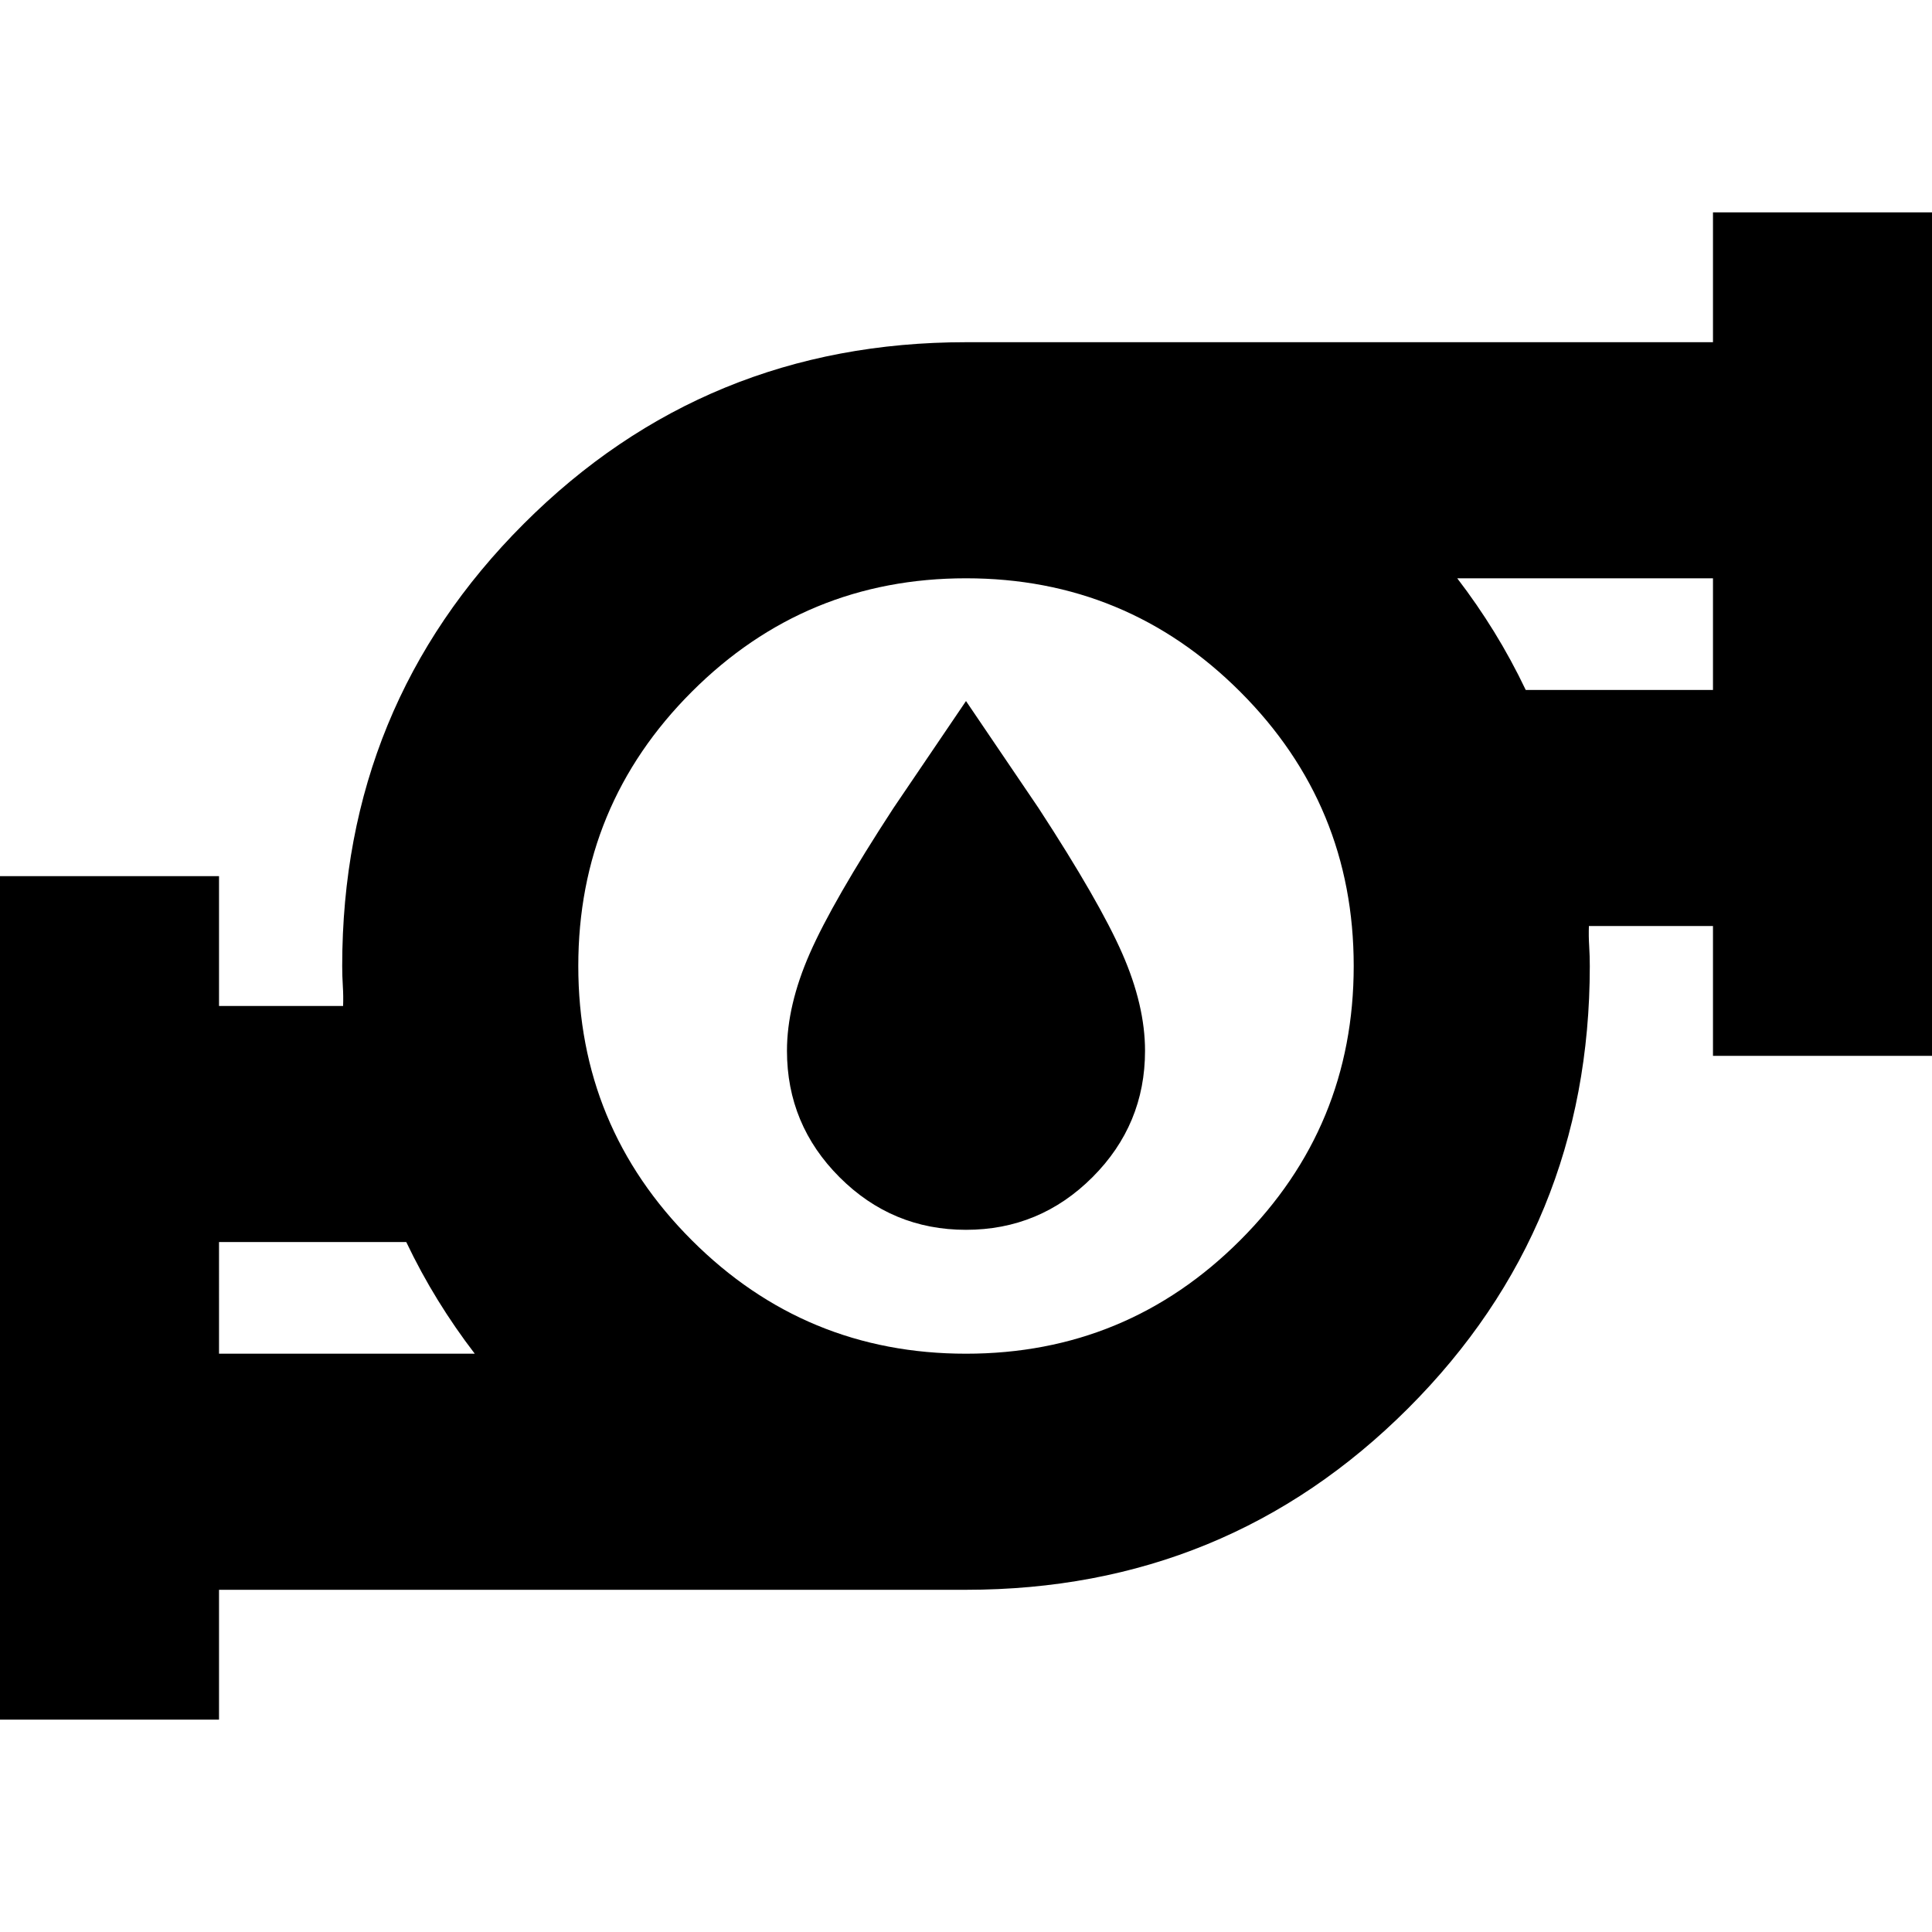 <svg xmlns="http://www.w3.org/2000/svg" height="24" viewBox="0 -960 960 960" width="24"><path d="M108.83-287.35h127.08q-9.87-12.87-18.32-26.58-8.46-13.71-15.72-28.9h-93.04v55.48Zm371.17 0q79.87 0 136.26-56.39 56.39-56.39 56.39-136.26 0-79.87-56.39-136.26-56.39-56.39-136.26-56.39-79.87 0-136.26 56.39-56.39 56.39-56.39 136.26 0 79.87 56.39 136.26 56.39 56.39 136.26 56.39Zm278.13-329.82h93.04v-55.48H724.09q9.87 12.87 18.32 26.58 8.46 13.71 15.72 28.9ZM-8.48-105.52v-419.13h117.31v64.52h61.65q.19-4.86-.13-9.88-.31-5.01-.31-9.99 0-129.52 90.22-219.74T480-789.96h371.17v-64.52h117.31v419.13H851.17v-64.52h-61.65q-.19 4.86.13 9.88.31 5.01.31 9.99 0 129.52-90.22 219.74T480-170.04H108.83v64.52H-8.48Zm117.31-181.83v-55.48V-287.35Zm742.34-329.82V-672.65v55.48ZM480-480Zm0 131.09q-36.7 0-62.83-26.13-26.13-26.13-26.13-62.83 0-22.56 11.35-48.41 11.35-25.85 41.54-72.16L480-611.65l36.07 53.21q30.19 46.31 41.54 72.16 11.35 25.85 11.35 48.41 0 36.7-26.13 62.83-26.14 26.13-62.83 26.13Z"/></svg>